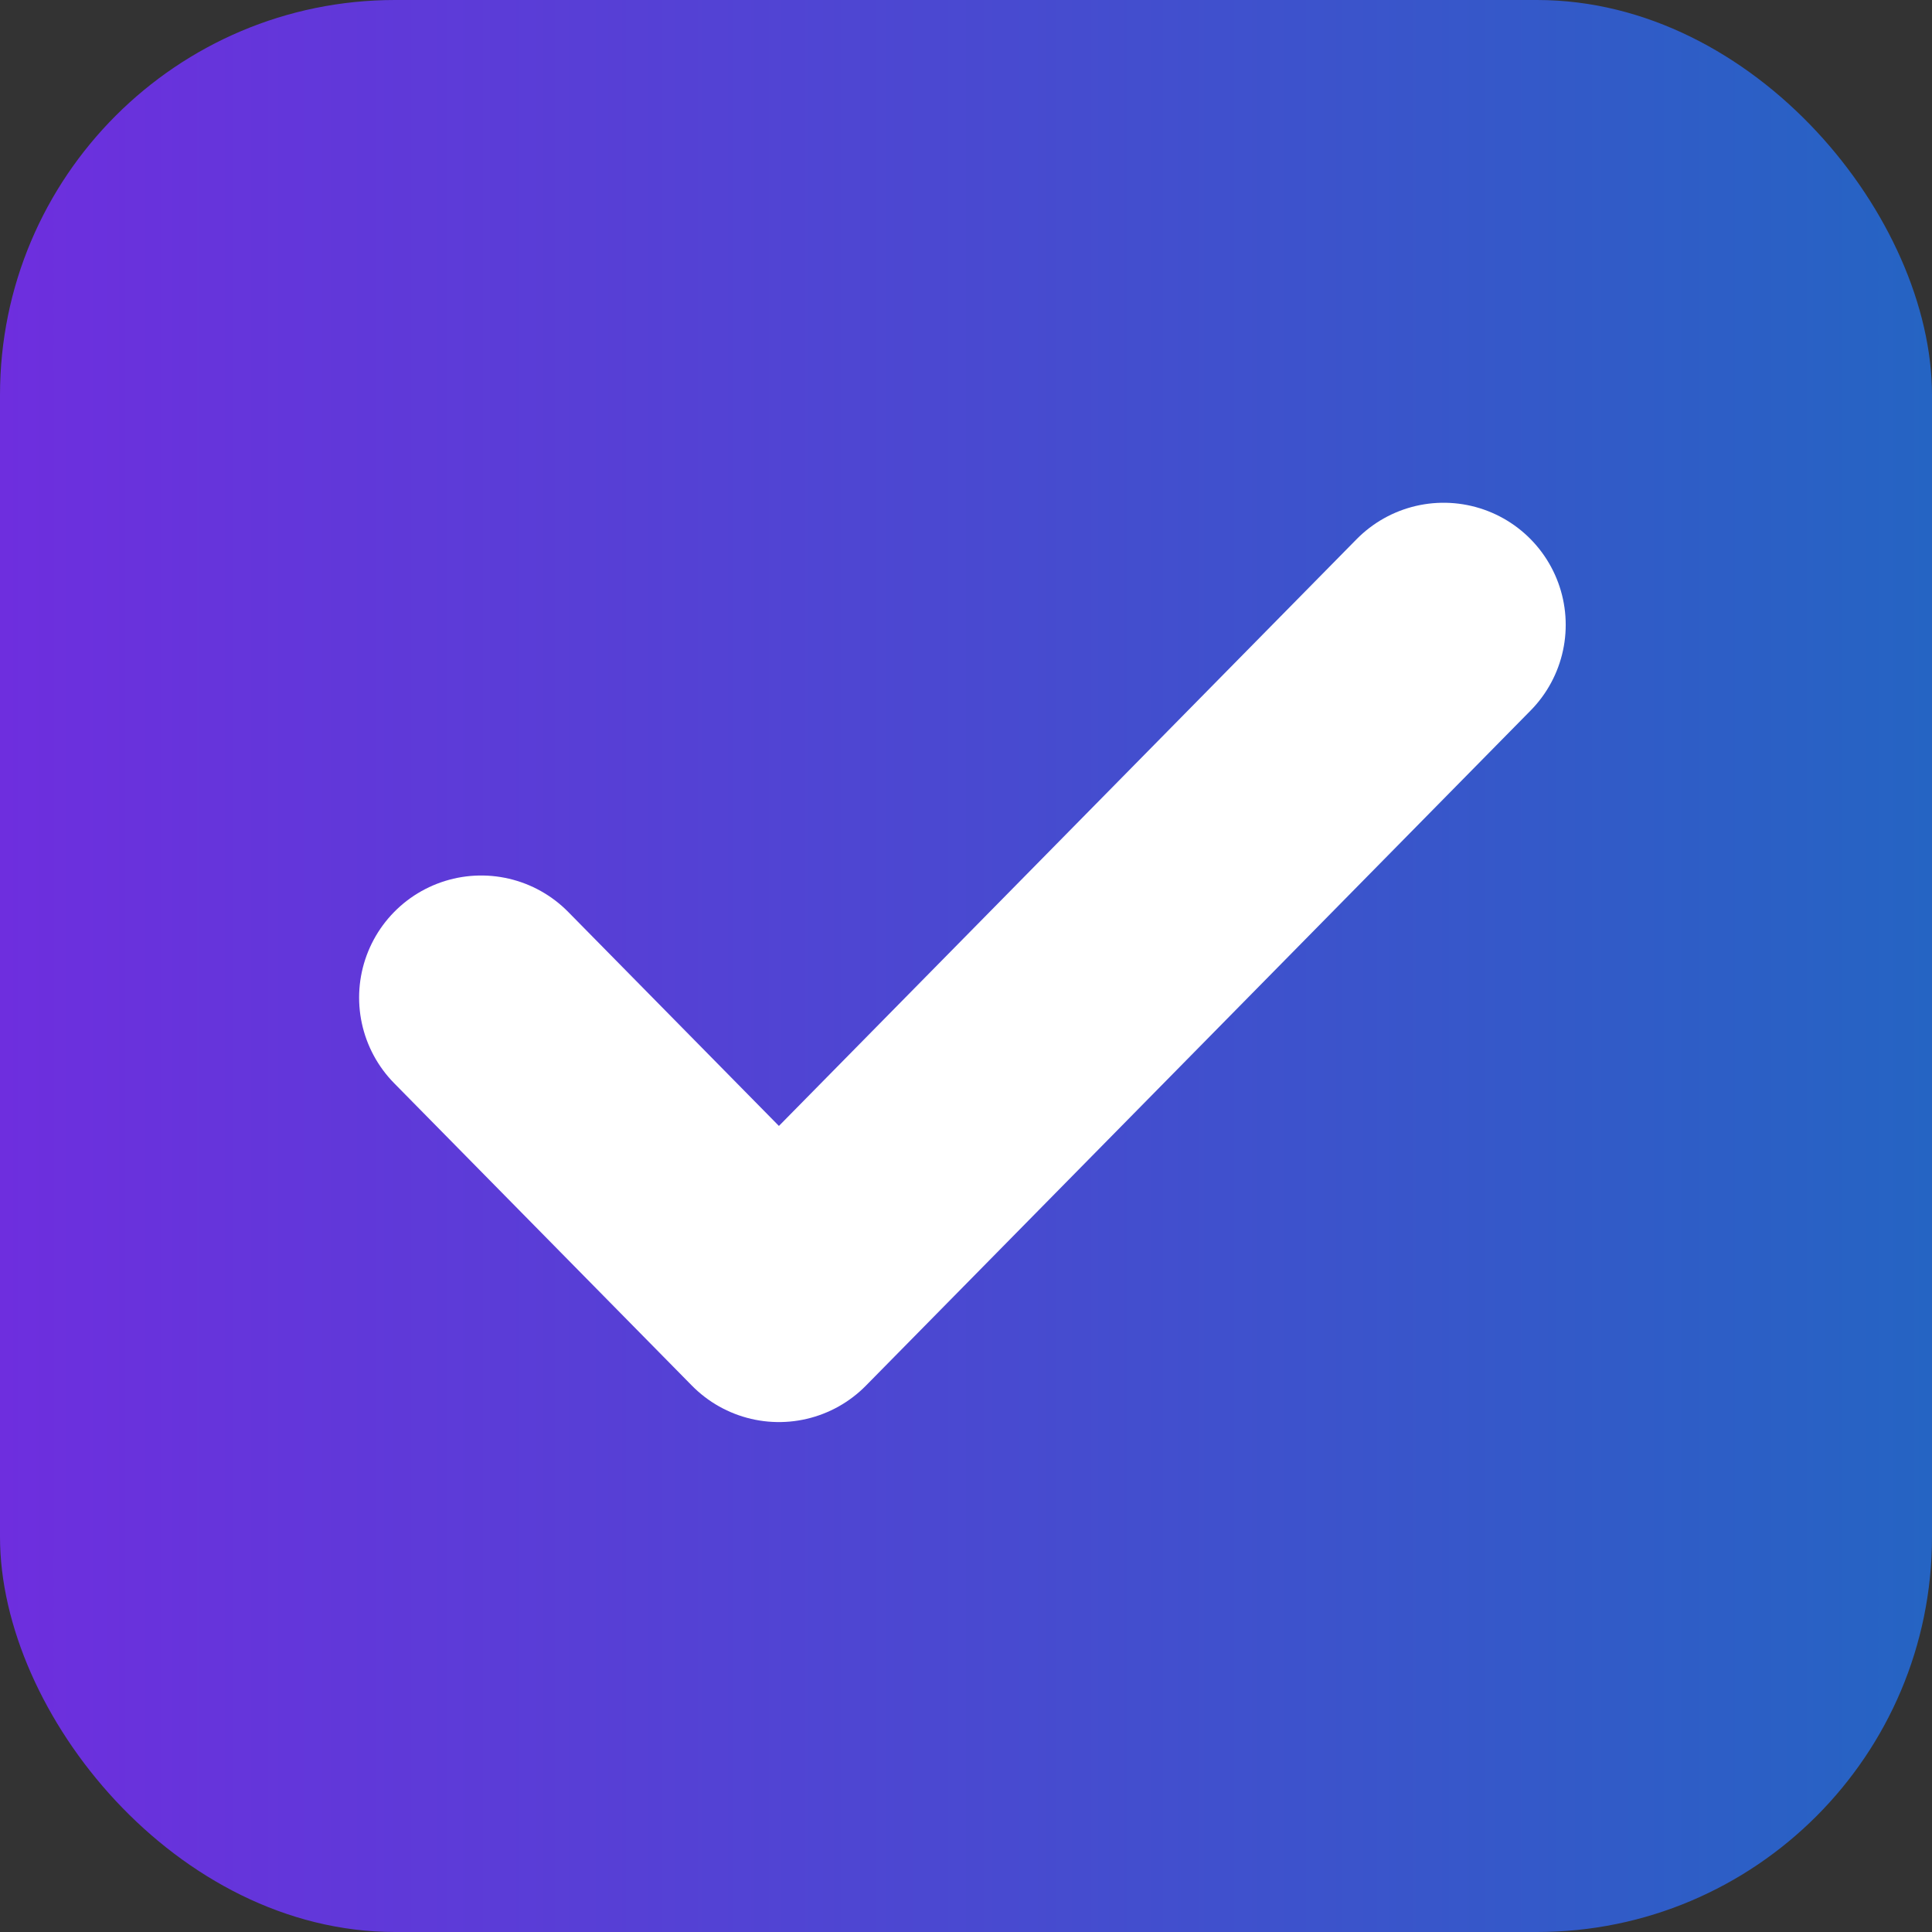 <svg width="269" height="269" viewBox="0 0 269 269" fill="none" xmlns="http://www.w3.org/2000/svg">
<rect x="0" y="0" width="269" height="269" fill="#333333" stroke="none"/>
<rect width="269" height="269" rx="55" fill="url(#paint0_linear_1026_209)"/>
<path d="M67 138.899L108.452 181L201 87" stroke="white" stroke-width="34" stroke-linecap="round" stroke-linejoin="round"/>
<defs>
<linearGradient id="paint0_linear_1026_209" x1="269" y1="134.5" x2="0" y2="134.5" gradientUnits="userSpaceOnUse">
<stop stop-color="#2564C3"/>
<stop offset="1" stop-color="#6E2EDE"/>
</linearGradient>
</defs>
</svg>
